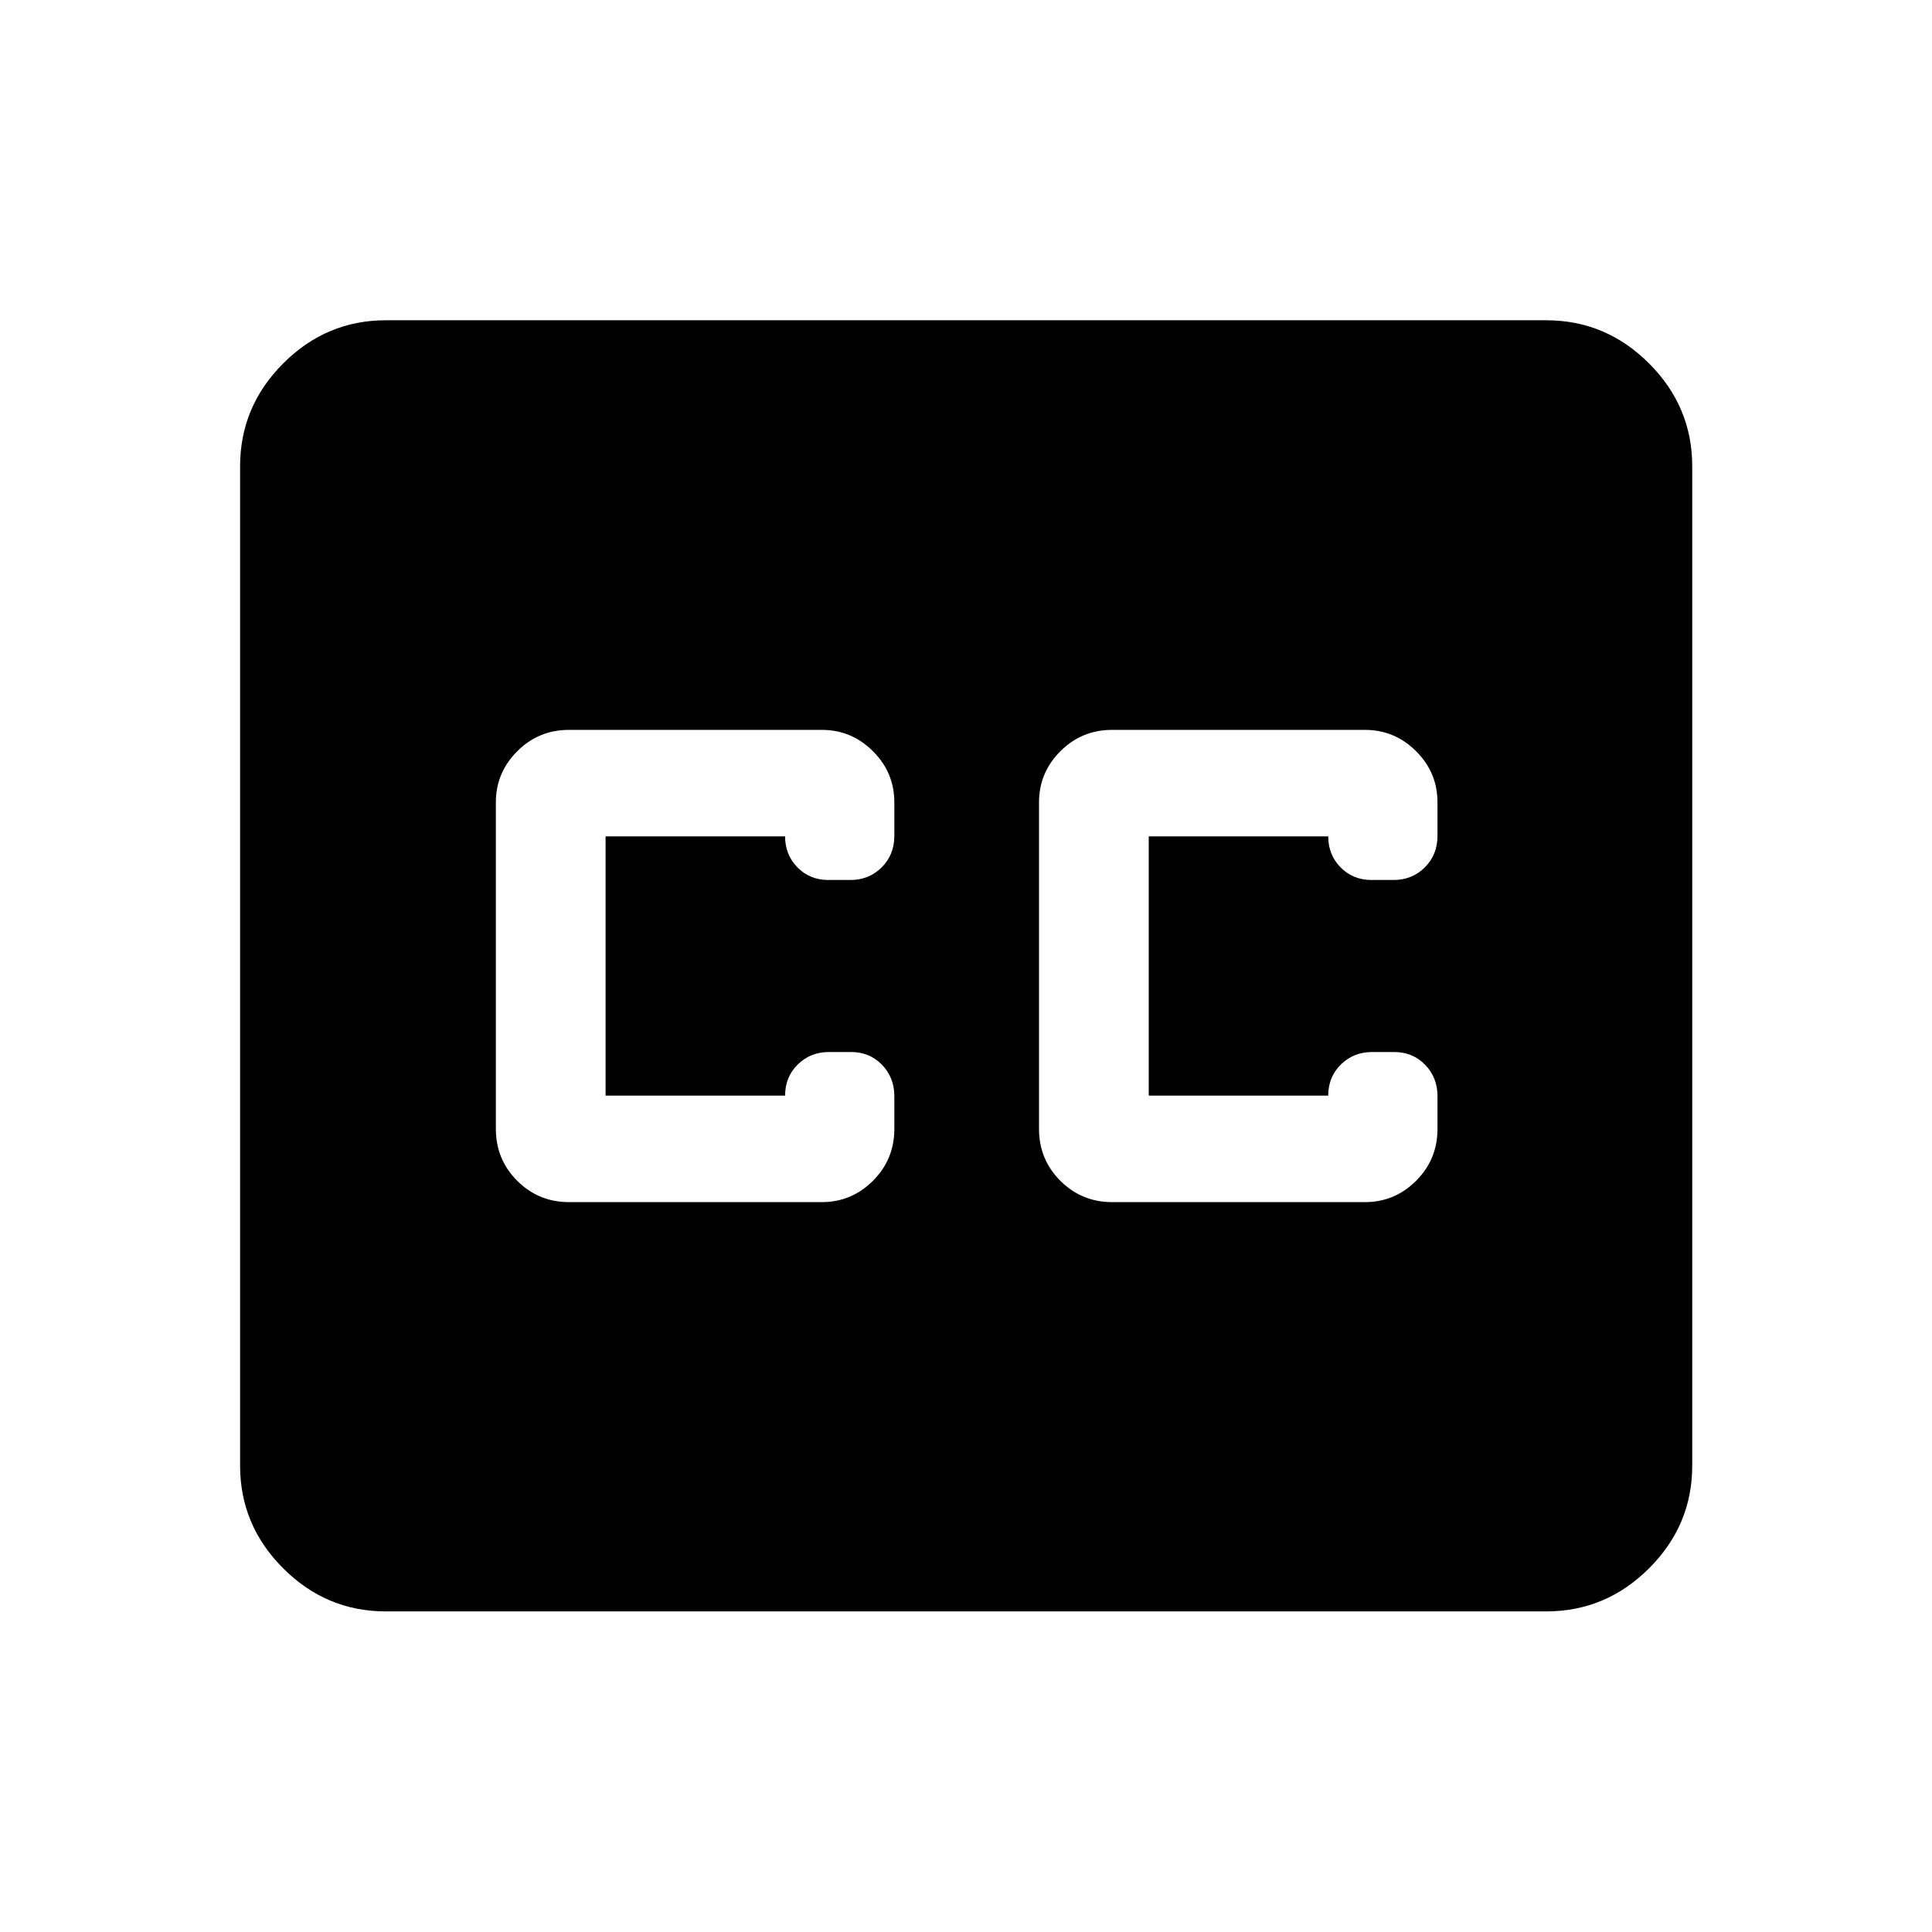 <svg xmlns="http://www.w3.org/2000/svg" height="40" viewBox="0 -960 960 960" width="40"><path d="M191.72-159.3q-29.61 0-51.01-21.41-21.41-21.4-21.41-51.01v-496.56q0-29.68 21.41-51.13 21.4-21.45 51.01-21.45h576.56q29.68 0 51.13 21.45 21.45 21.45 21.45 51.13v496.56q0 29.61-21.45 51.01-21.45 21.41-51.13 21.41H191.72Zm91.05-203.37h125.58q14.78 0 25.41-10.6 10.63-10.61 10.63-25.77v-16.32q0-9.24-6.15-15.57t-15.38-6.33h-10.93q-9.23 0-15.52 6.19-6.3 6.19-6.3 15.48h-89.2v-128.82h89.2q0 9.17 6.15 15.42t15.38 6.25h10.93q9.23 0 15.52-6.26 6.3-6.27 6.3-15.67v-16.66q0-14.79-10.63-25.4-10.63-10.6-25.41-10.6H282.77q-15.17 0-25.77 10.63-10.61 10.63-10.61 25.41v162.25q0 15.16 10.61 25.77 10.6 10.6 25.77 10.6Zm395.46-234.66H552.65q-15.16 0-25.77 10.63-10.6 10.63-10.6 25.41v162.25q0 15.16 10.6 25.77 10.61 10.6 25.77 10.6h125.58q14.79 0 25.42-10.6 10.63-10.61 10.63-25.77v-16.32q0-9.24-6.16-15.57-6.15-6.33-15.38-6.33h-10.92q-9.23 0-15.53 6.19-6.3 6.19-6.3 15.48H570.8v-128.82h89.19q0 9.17 6.15 15.42 6.16 6.25 15.38 6.25h10.93q9.23 0 15.53-6.26 6.3-6.27 6.3-15.67v-16.66q0-14.79-10.63-25.4-10.63-10.6-25.42-10.6Z"/></svg>